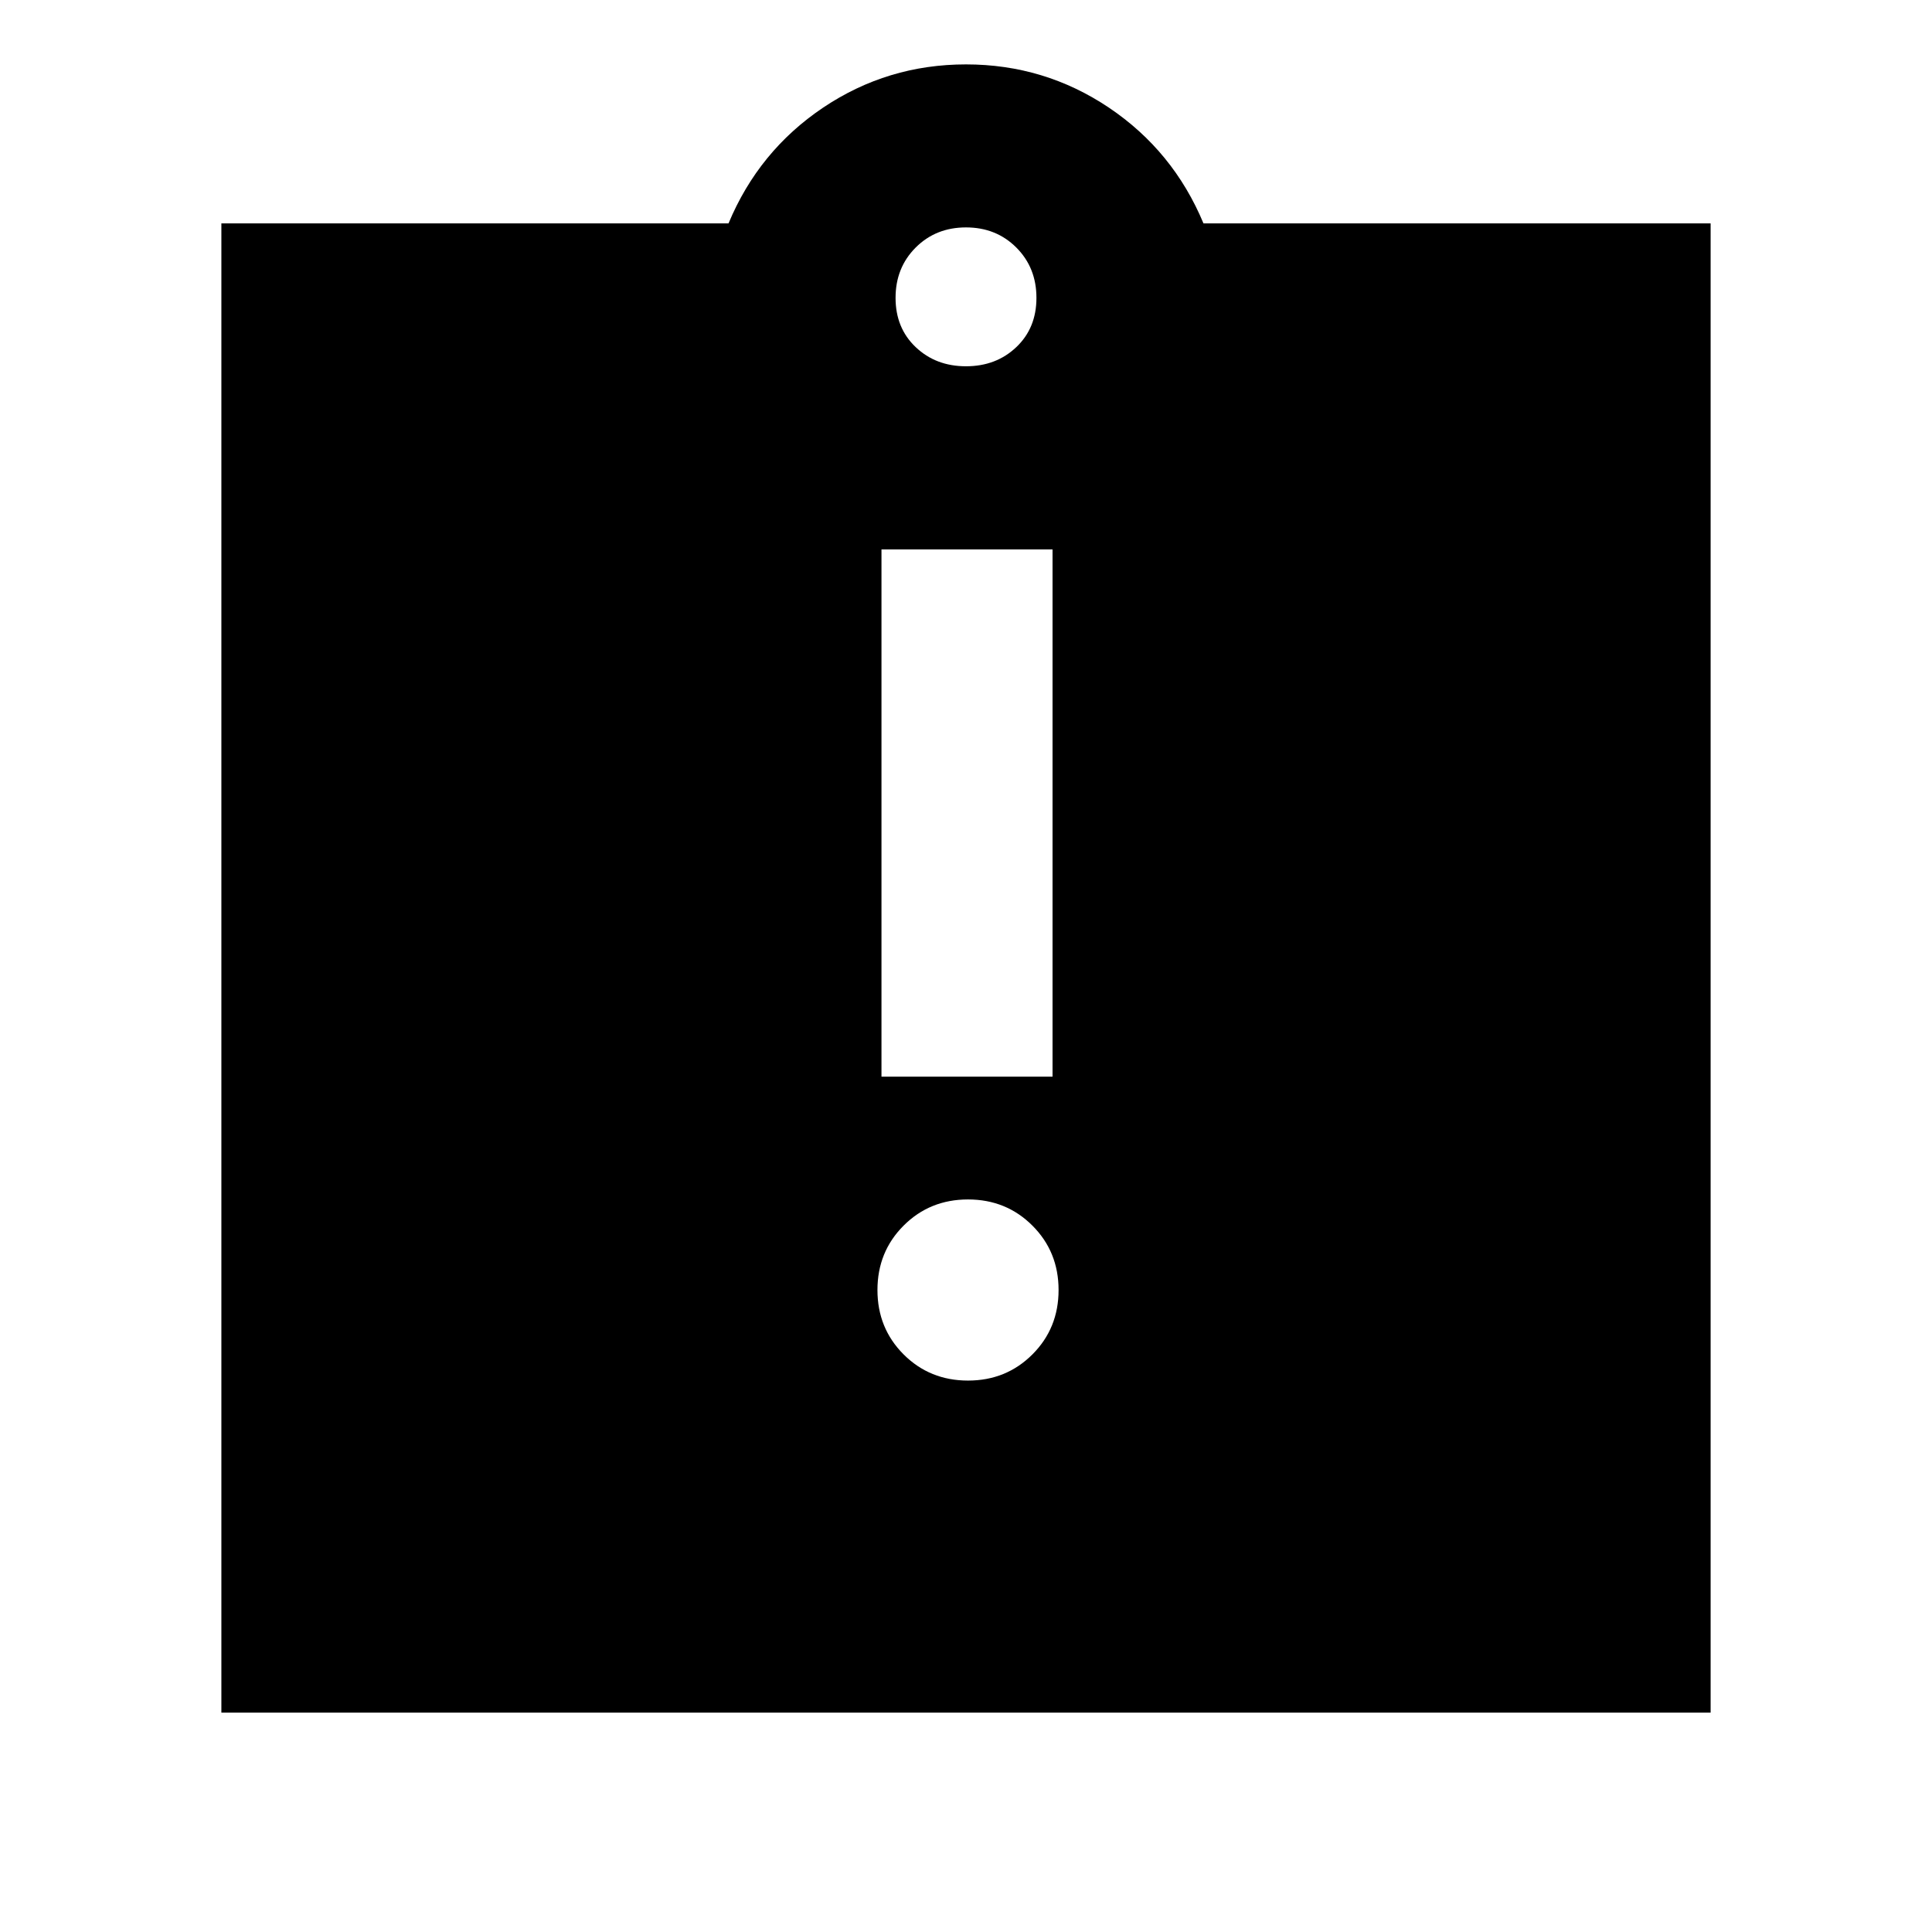 <svg xmlns="http://www.w3.org/2000/svg" height="24" width="24"><path d="M12.025 17.15Q12.5 17.15 12.825 16.825Q13.15 16.5 13.15 16.025Q13.15 15.55 12.825 15.225Q12.5 14.9 12.025 14.9Q11.55 14.9 11.225 15.225Q10.9 15.55 10.9 16.025Q10.9 16.5 11.225 16.825Q11.55 17.15 12.025 17.15ZM10.95 13.375H13.075V6.825H10.95ZM2.75 21.275V2.775H9.05Q9.425 1.875 10.225 1.337Q11.025 0.8 12 0.8Q12.975 0.8 13.775 1.337Q14.575 1.875 14.95 2.775H21.25V21.275ZM12 4.55Q12.375 4.55 12.625 4.312Q12.875 4.075 12.875 3.7Q12.875 3.325 12.625 3.075Q12.375 2.825 12 2.825Q11.625 2.825 11.375 3.075Q11.125 3.325 11.125 3.7Q11.125 4.075 11.375 4.312Q11.625 4.55 12 4.55Z"/></svg>